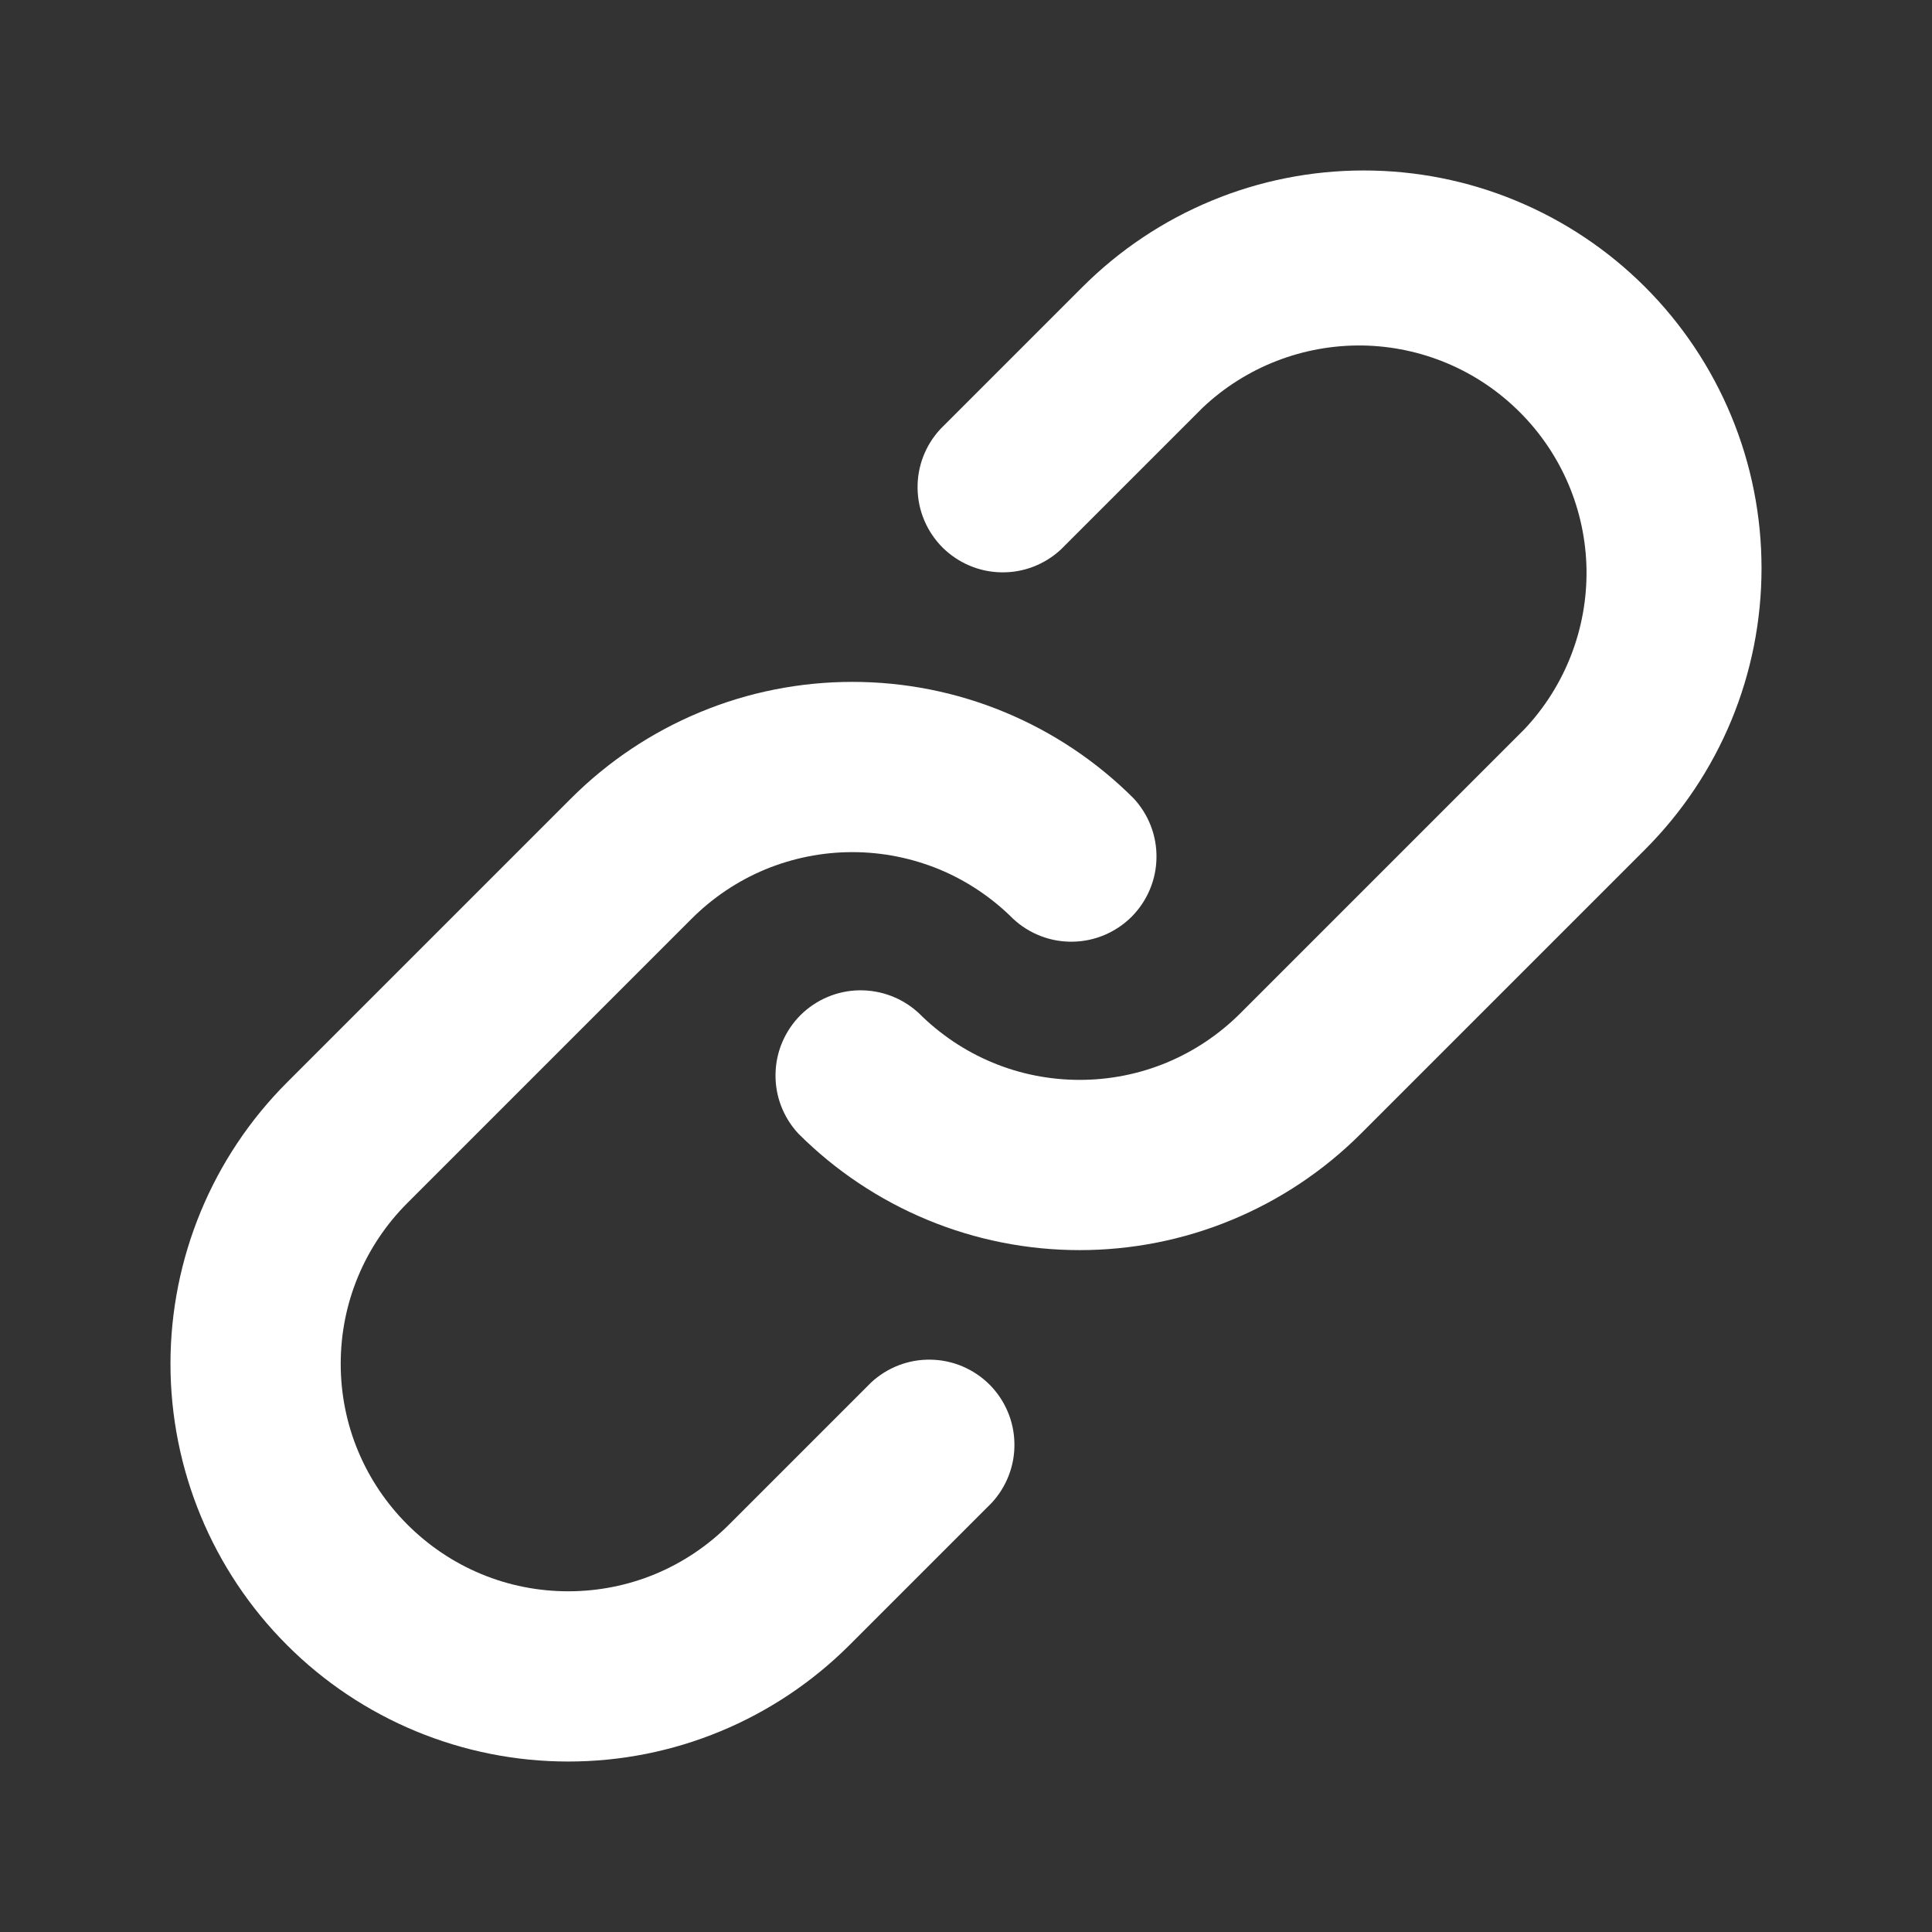 <svg width="17" height="17" viewBox="0 0 17 17" fill="none" xmlns="http://www.w3.org/2000/svg">
<rect x="0" y="0" width="17" height="17" fill="#333333" stroke="none"/>
<path d="M8.275 3.775L9.525 2.525C9.85 2.2 10.236 1.942 10.661 1.766C11.085 1.59 11.54 1.5 12 1.5C12.46 1.5 12.915 1.59 13.339 1.766C13.764 1.942 14.15 2.2 14.475 2.525C14.8 2.85 15.058 3.236 15.234 3.661C15.41 4.085 15.5 4.54 15.5 5C15.5 5.46 15.41 5.915 15.234 6.34C15.058 6.764 14.8 7.15 14.475 7.475L11.975 9.975C11.65 10.3 11.264 10.558 10.839 10.734C10.415 10.91 9.96 11 9.5 11C9.04 11 8.585 10.91 8.161 10.734C7.736 10.558 7.35 10.3 7.025 9.975C6.893 9.833 6.82 9.645 6.824 9.45C6.827 9.256 6.906 9.071 7.043 8.933C7.181 8.796 7.366 8.717 7.56 8.714C7.755 8.711 7.943 8.783 8.085 8.915C8.271 9.101 8.491 9.249 8.734 9.35C8.977 9.451 9.237 9.502 9.5 9.502C9.763 9.502 10.023 9.451 10.266 9.35C10.509 9.249 10.729 9.101 10.915 8.915L13.415 6.415C13.772 6.036 13.967 5.533 13.96 5.012C13.952 4.492 13.742 3.995 13.373 3.627C13.005 3.258 12.508 3.048 11.988 3.04C11.467 3.033 10.964 3.228 10.585 3.585L9.335 4.835C9.193 4.967 9.005 5.04 8.81 5.036C8.616 5.033 8.431 4.954 8.293 4.817C8.156 4.679 8.077 4.494 8.074 4.3C8.07 4.105 8.143 3.917 8.275 3.775ZM3.585 13.415C3.771 13.601 3.991 13.749 4.234 13.85C4.477 13.951 4.737 14.002 5 14.002C5.263 14.002 5.523 13.951 5.766 13.85C6.009 13.749 6.229 13.601 6.415 13.415L7.665 12.165C7.807 12.033 7.995 11.96 8.19 11.964C8.384 11.967 8.569 12.046 8.707 12.183C8.844 12.321 8.923 12.506 8.926 12.7C8.93 12.895 8.857 13.083 8.725 13.225L7.475 14.475C7.15 14.8 6.764 15.058 6.339 15.234C5.915 15.41 5.46 15.5 5 15.5C4.072 15.5 3.181 15.132 2.525 14.475C1.869 13.819 1.5 12.928 1.5 12C1.5 11.072 1.869 10.181 2.525 9.525L5.025 7.025C5.35 6.7 5.736 6.442 6.161 6.266C6.585 6.09 7.04 6 7.5 6C7.96 6 8.415 6.09 8.839 6.266C9.264 6.442 9.65 6.7 9.975 7.025C10.107 7.167 10.18 7.355 10.176 7.55C10.173 7.744 10.094 7.929 9.957 8.067C9.819 8.204 9.634 8.283 9.44 8.286C9.245 8.29 9.057 8.217 8.915 8.085C8.729 7.899 8.509 7.751 8.266 7.65C8.023 7.55 7.763 7.498 7.5 7.498C7.237 7.498 6.977 7.55 6.734 7.65C6.491 7.751 6.271 7.899 6.085 8.085L3.585 10.585C3.399 10.771 3.251 10.991 3.15 11.234C3.049 11.477 2.998 11.737 2.998 12C2.998 12.263 3.049 12.523 3.15 12.766C3.251 13.009 3.399 13.229 3.585 13.415Z" fill="white"/>
</svg>
